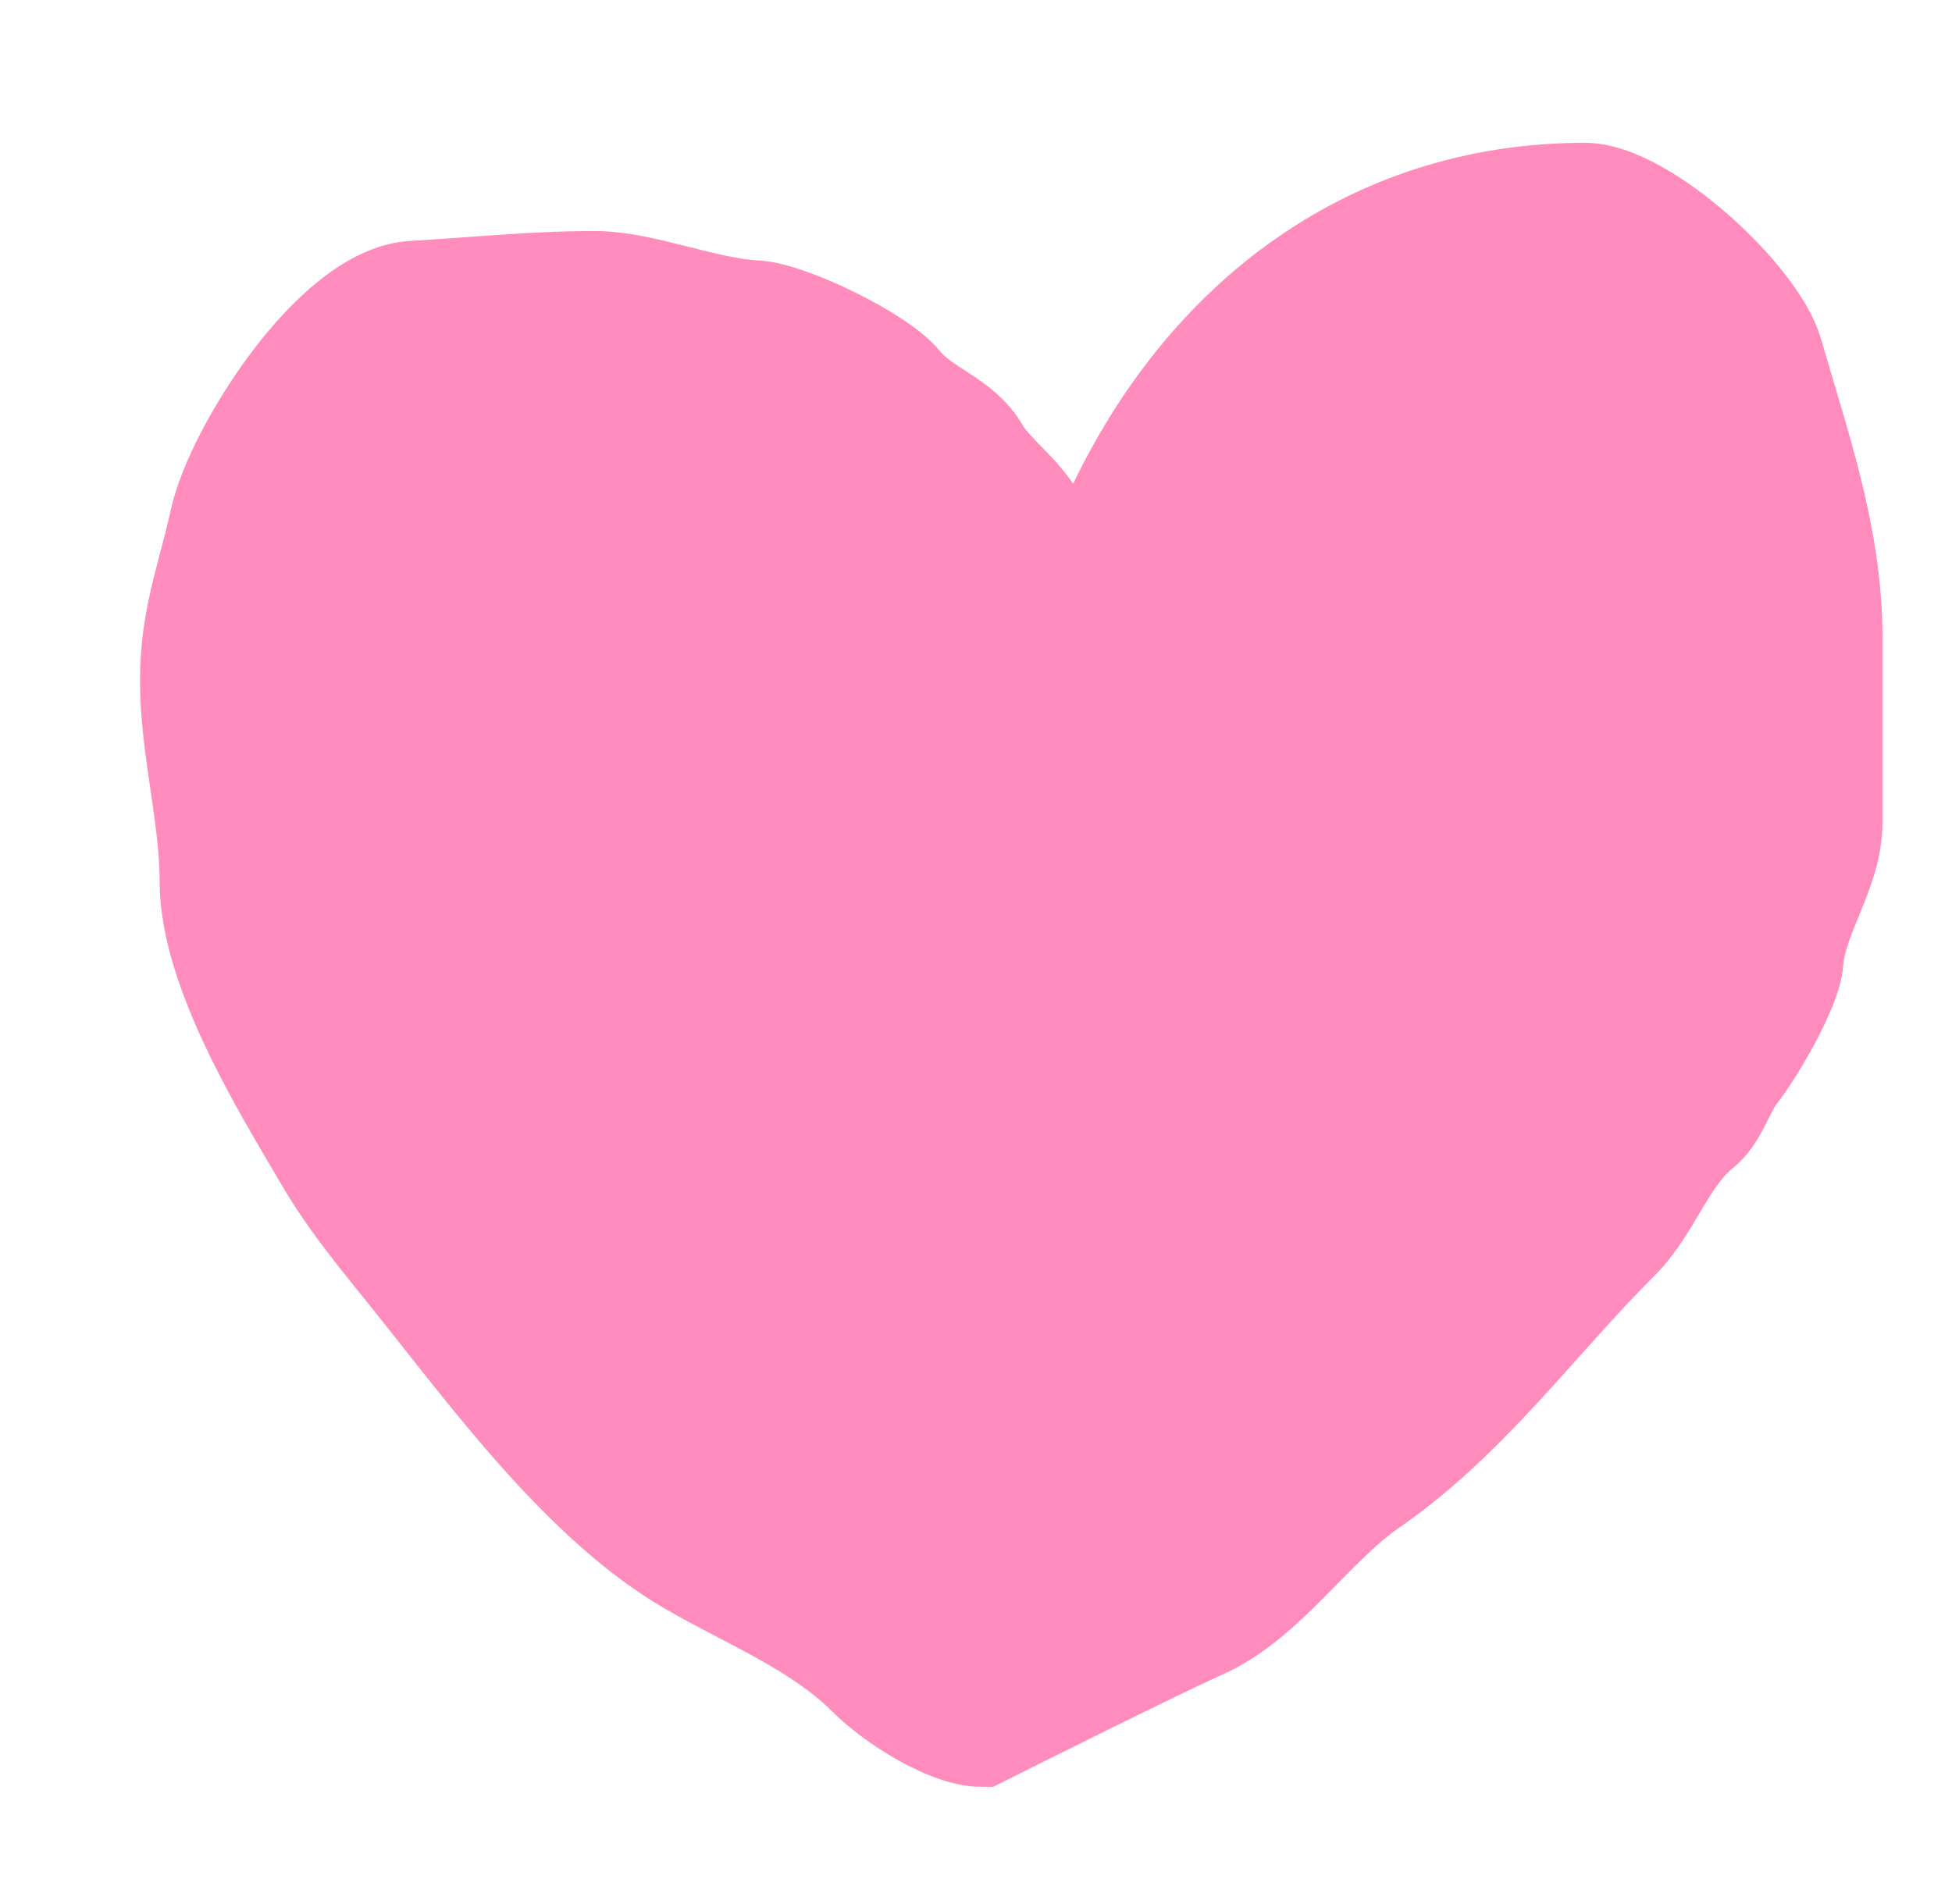 <svg xmlns="http://www.w3.org/2000/svg" width="41" height="40" viewBox="0 0 41 40" fill="none">
  <path d="M20.623 36.539C19.881 36.539 18.71 35.77 18.197 35.257C17.156 34.216 15.699 33.648 14.456 32.923C12.204 31.61 10.269 28.951 8.678 26.962C8.001 26.116 7.341 25.345 6.779 24.388C5.868 22.84 4.353 20.382 4.353 18.519C4.353 17.149 3.941 15.726 3.941 14.297C3.941 12.987 4.293 12.149 4.571 10.899C4.889 9.468 6.96 6.155 8.678 6.059C9.924 5.99 11.182 5.853 12.488 5.853C13.514 5.853 14.792 6.414 15.886 6.471C16.595 6.509 18.515 7.441 18.975 8.016C19.422 8.575 20.231 8.76 20.623 9.446C20.799 9.754 21.209 10.117 21.446 10.384C22.1 11.119 22.428 12.12 22.671 12.97C22.681 13.006 22.689 13.059 22.695 13.12C22.748 12.384 22.96 11.664 23.254 11.002C25.12 6.804 28.664 4 33.288 4C34.544 4 36.949 6.207 37.292 7.409C37.826 9.276 38.539 11.253 38.539 13.37V17.283C38.539 18.328 37.792 19.228 37.716 20.224C37.671 20.801 36.865 22.156 36.526 22.581C36.259 22.914 36.139 23.467 35.759 23.77C35.041 24.345 34.721 25.415 34.055 26.081C32.292 27.844 30.884 29.843 28.814 31.276C27.593 32.121 26.633 33.661 25.256 34.273C24.358 34.673 21.483 36.108 20.623 36.539Z" fill="#FF8CBD" stroke="#FF8CBD" stroke-width="2" stroke-linecap="round"/>
</svg>